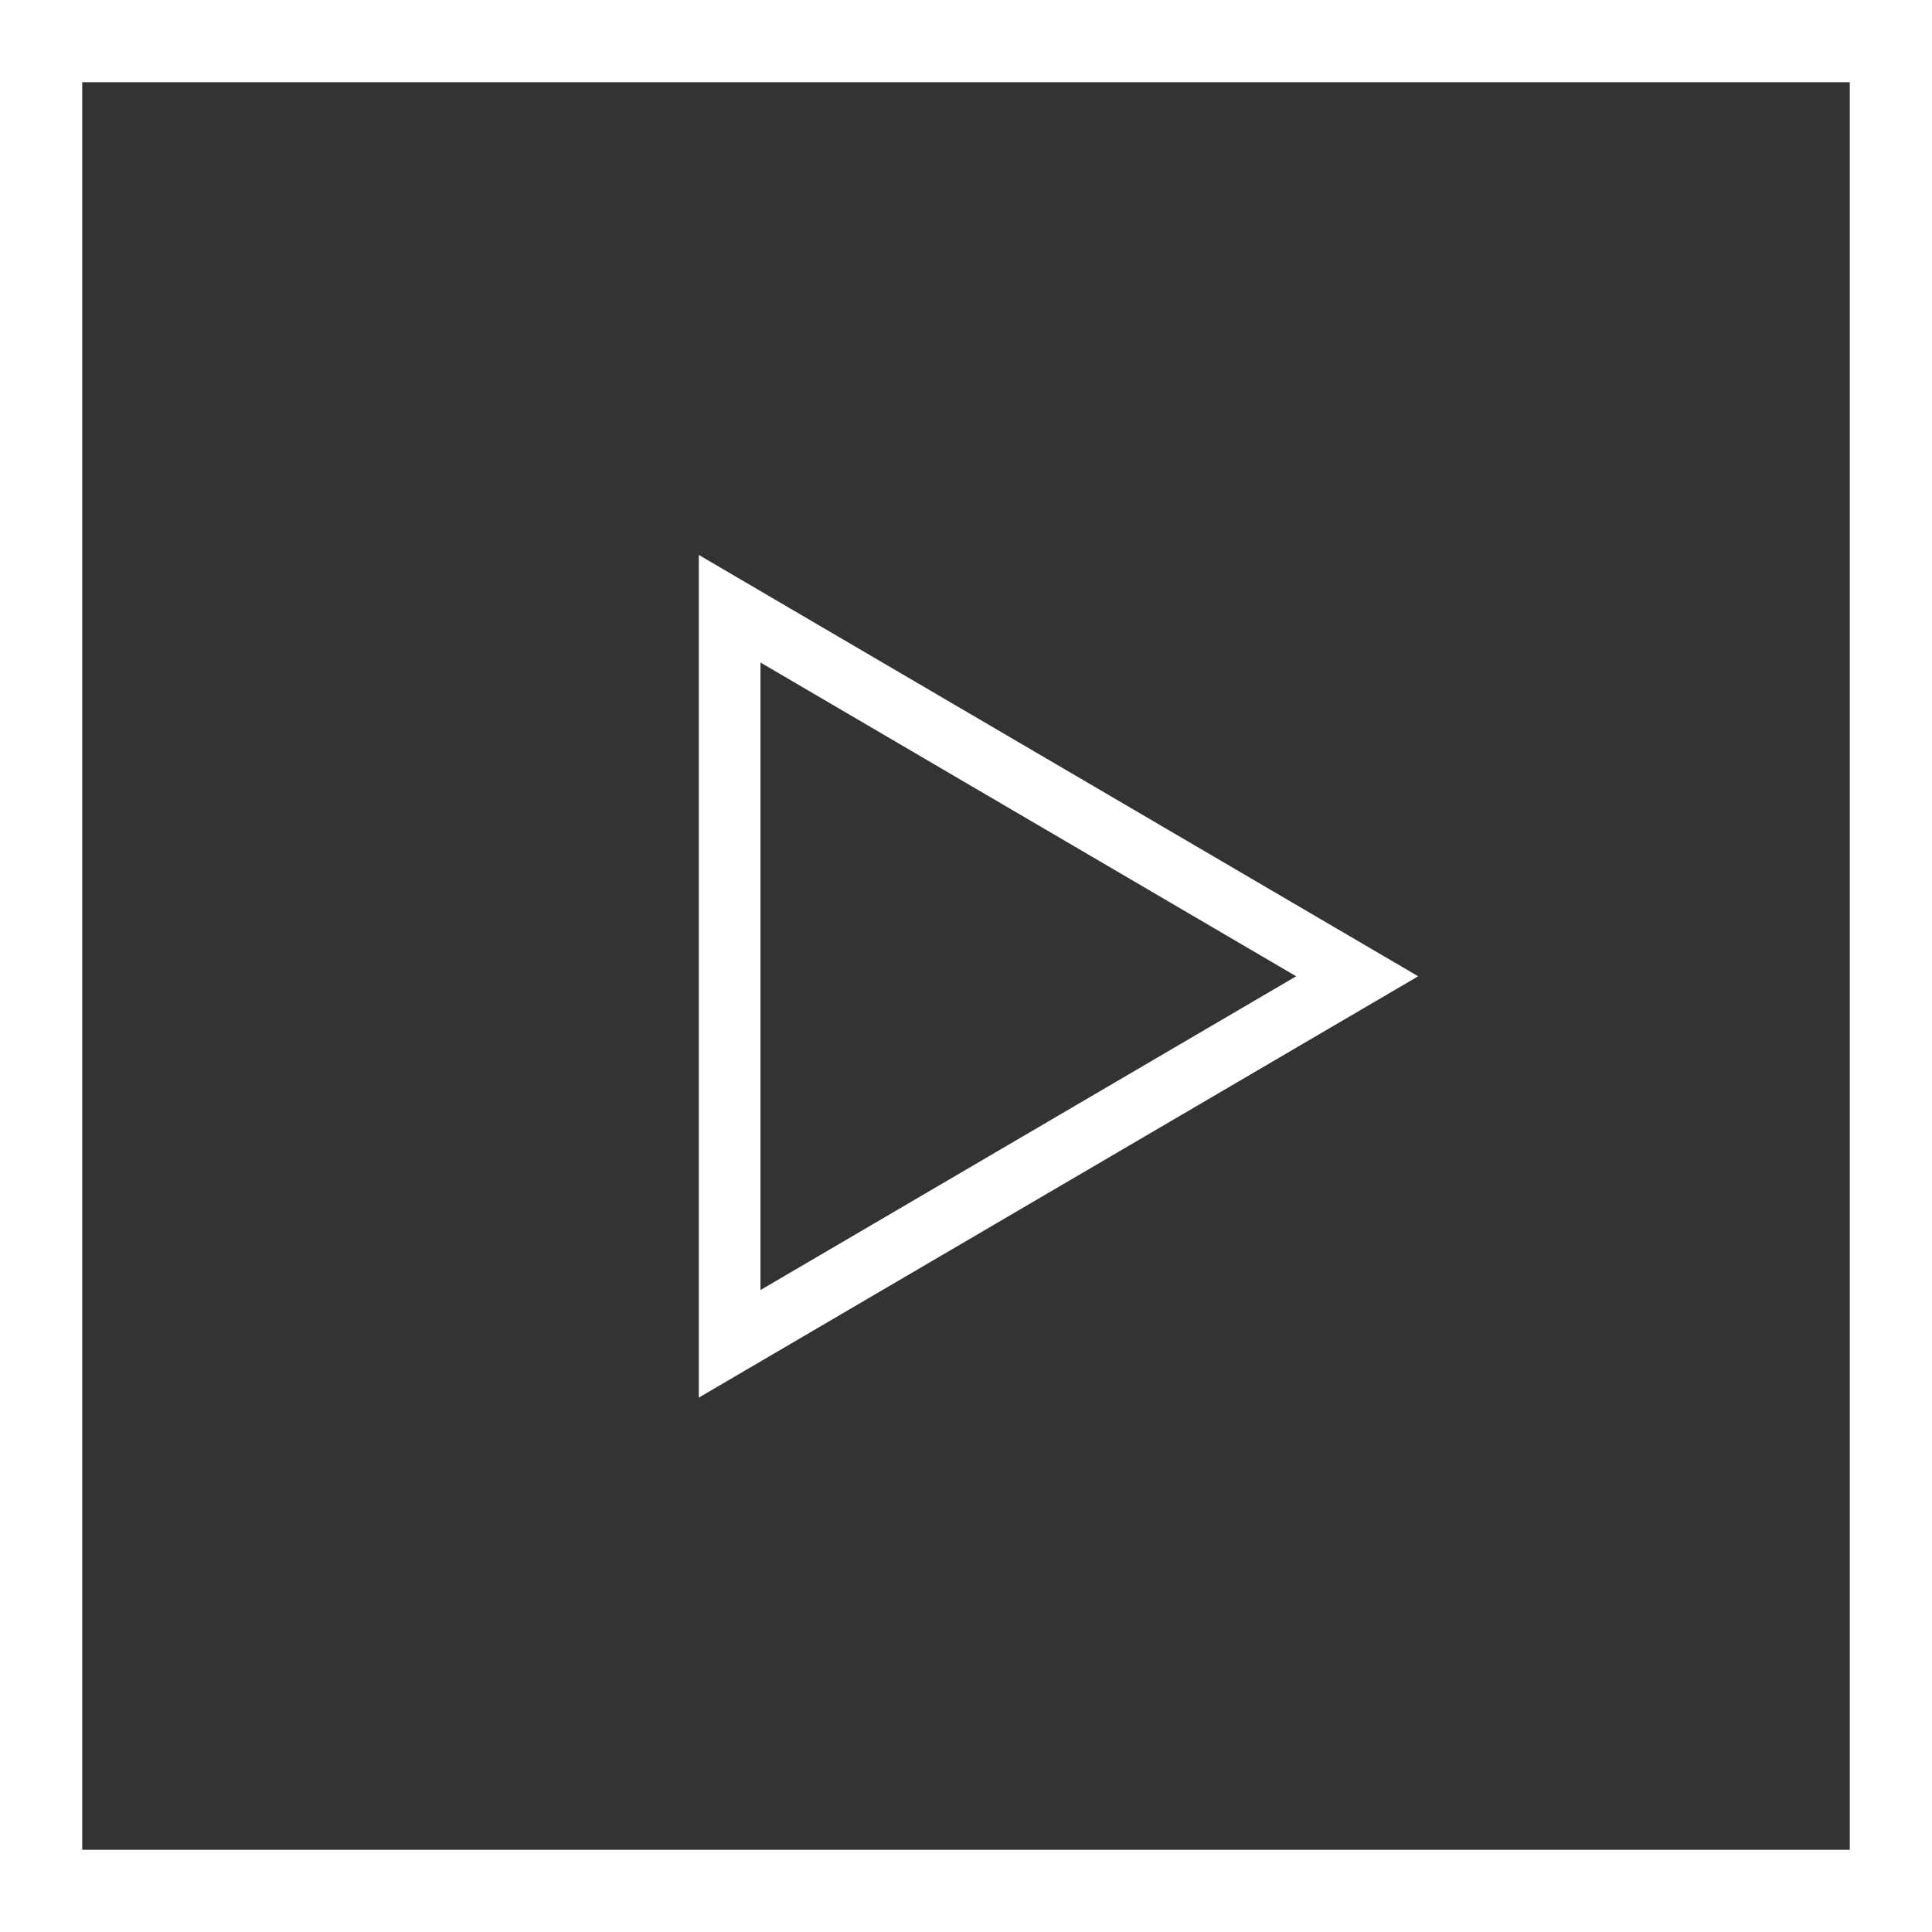 <svg width="94" height="94" viewBox="0 0 94 94" fill="none" xmlns="http://www.w3.org/2000/svg">
<rect x="0" y="0" width="94" height="94" fill="#333333" stroke="none"/>
<rect x="2" y="2" width="90" height="90" stroke="white" stroke-width="4"/>
<path d="M35.5 29.617L66.032 47.5L35.5 65.383L35.5 29.617Z" stroke="white" stroke-width="3"/>
</svg>
